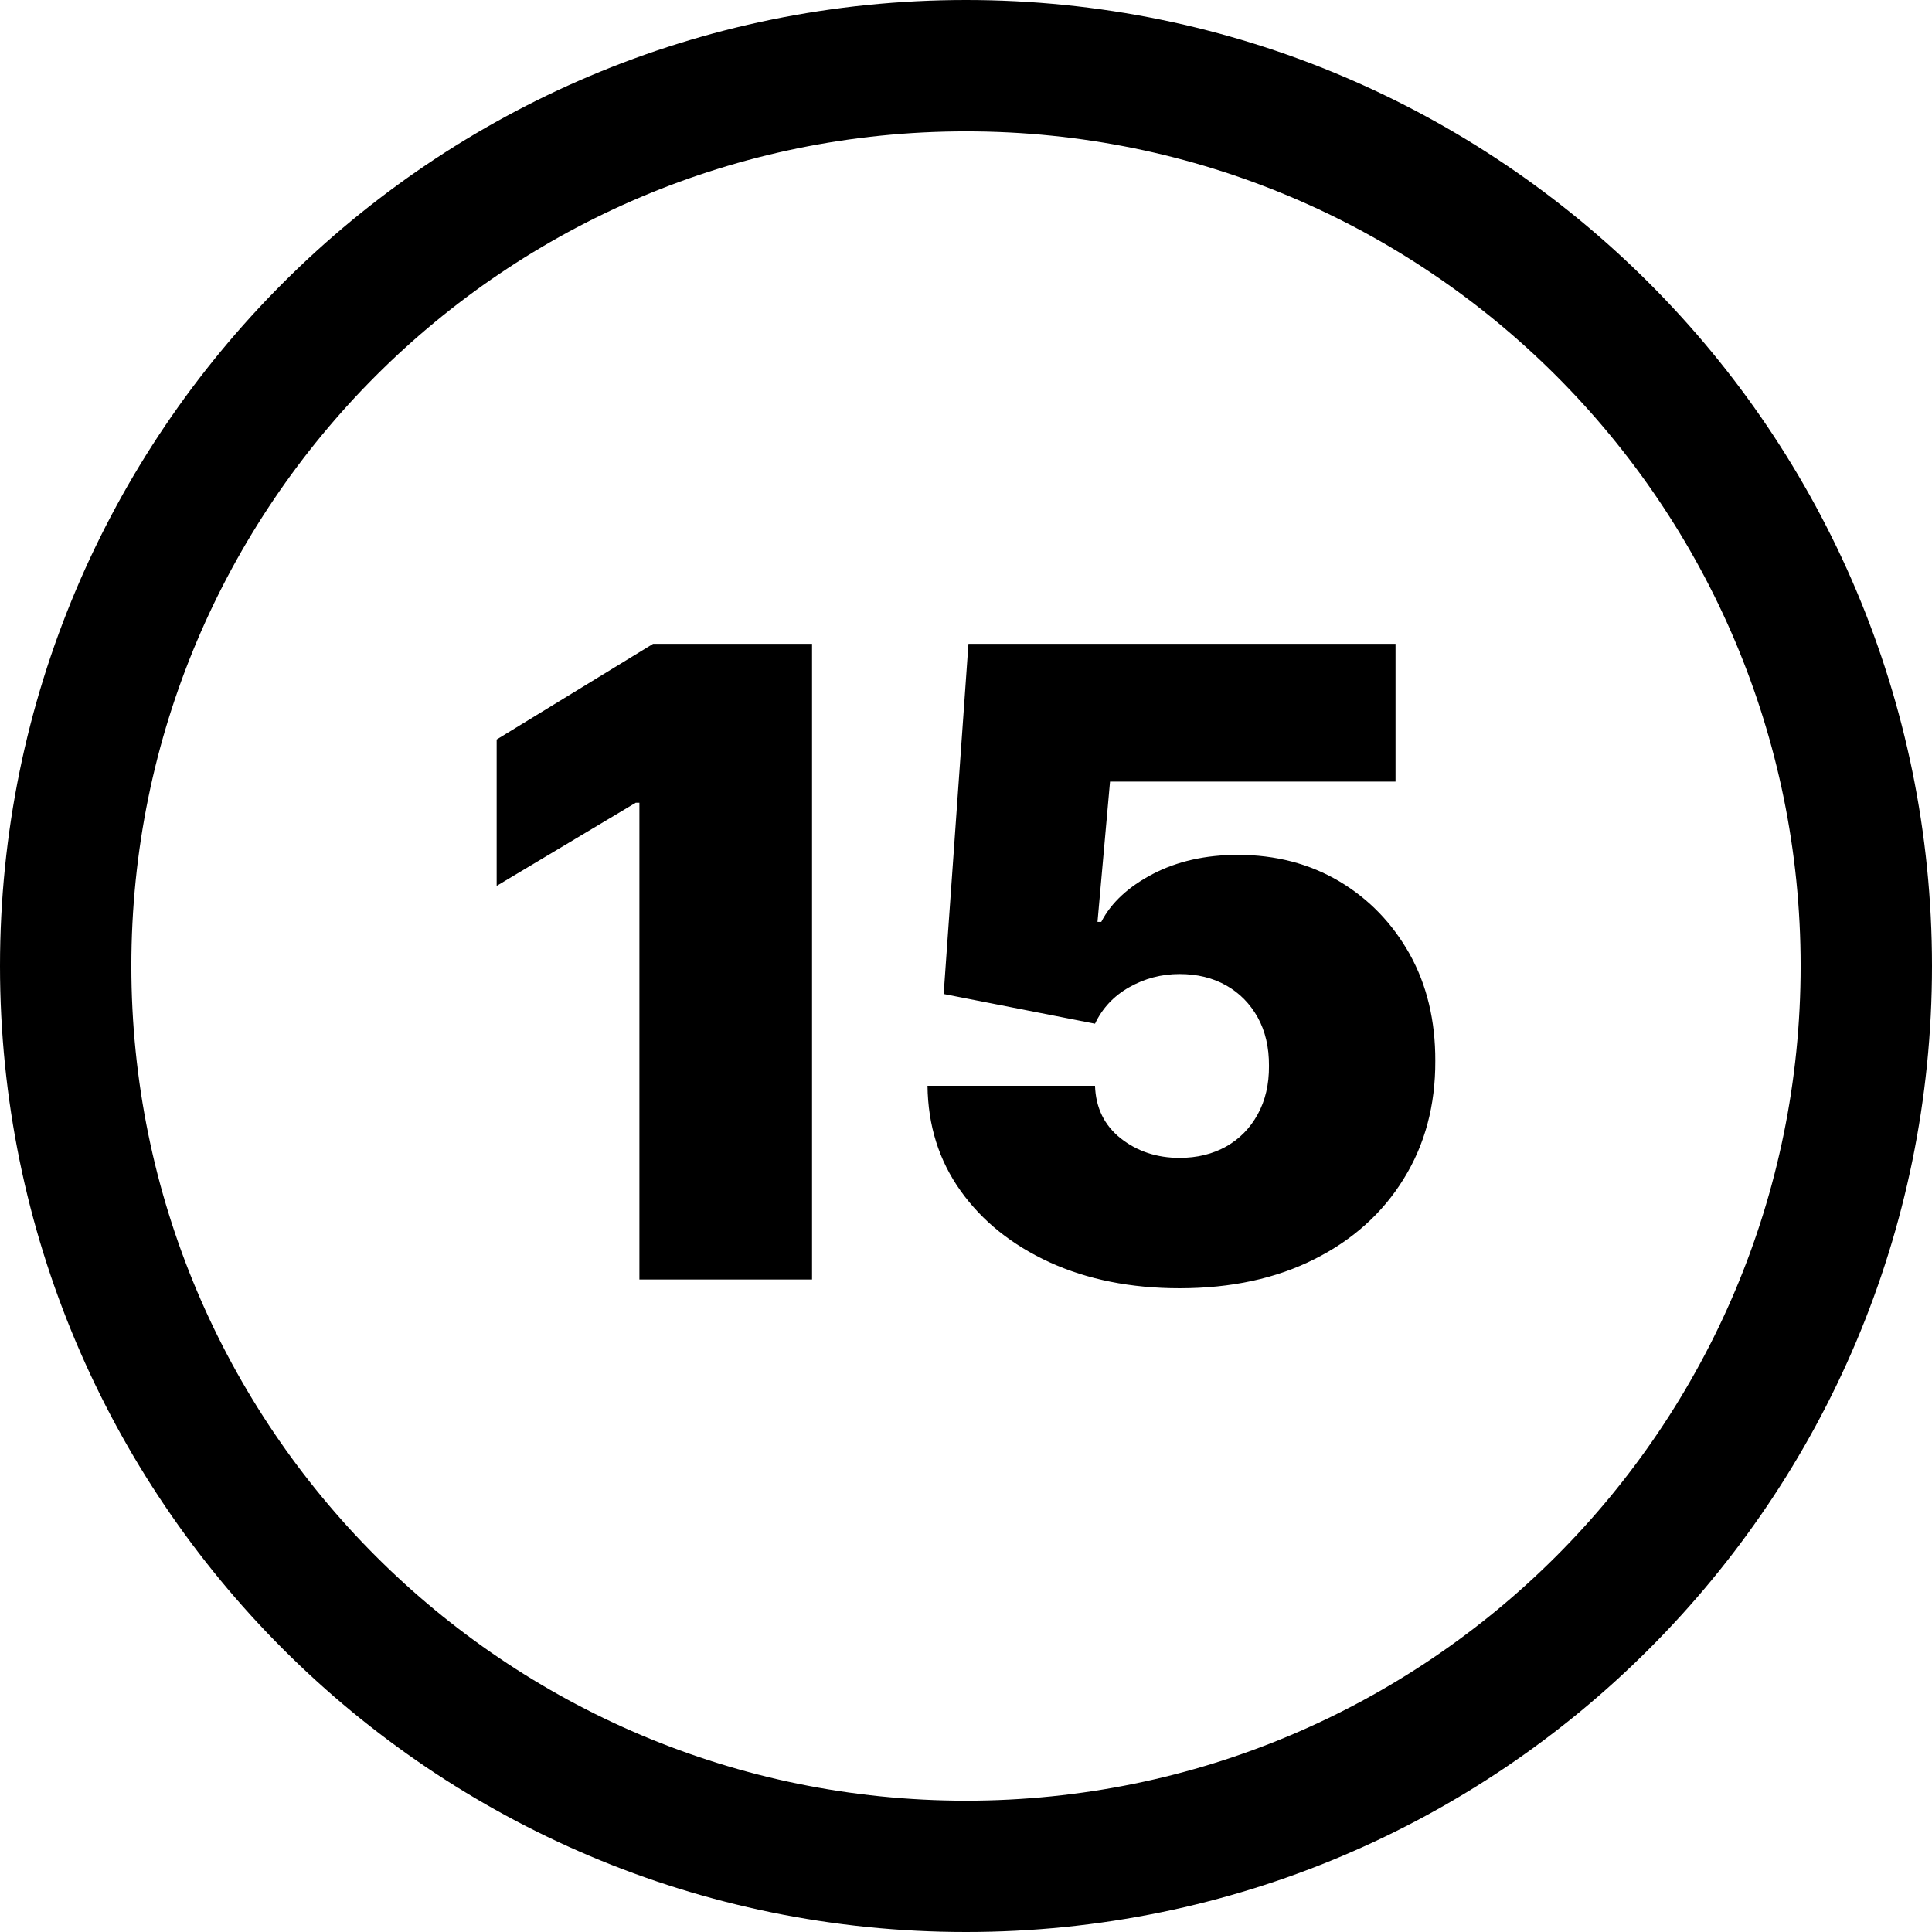 <svg xmlns="http://www.w3.org/2000/svg" shape-rendering="geometricPrecision" text-rendering="geometricPrecision" image-rendering="optimizeQuality" fill-rule="evenodd" clip-rule="evenodd" viewBox="0 0 512 512"><path fill-rule="nonzero" d="M256 0c70.69 0 134.69 28.66 181.01 74.99C483.35 121.31 512 185.33 512 256c0 70.69-28.65 134.69-74.99 181.01C390.69 483.35 326.69 512 256 512c-70.67 0-134.69-28.65-181.01-74.99C28.66 390.69 0 326.69 0 256c0-70.68 28.66-134.69 74.99-181.01C121.31 28.66 185.33 0 256 0zm-40.8 170.62v168.46h-45.75V212.73h-.96l-36.87 22.04v-38.79l41.46-25.36h42.12zm97.39 170.78c-12.94 0-24.44-2.32-34.44-6.88-10-4.59-17.87-10.92-23.59-18.95-5.75-8.07-8.64-17.33-8.76-27.83h44.39c.2 5.82 2.44 10.46 6.8 13.93 4.36 3.44 9.57 5.18 15.6 5.18 4.67 0 8.76-1.01 12.35-3.01 3.55-2.01 6.33-4.83 8.37-8.54 2.01-3.66 3.01-7.91 2.98-12.81.03-4.94-.97-9.23-2.98-12.86-2.04-3.66-4.82-6.48-8.37-8.49-3.59-2.01-7.68-3.01-12.35-3.01-4.83 0-9.27 1.19-13.36 3.51s-7.11 5.56-9.04 9.65l-40.11-7.87 6.57-92.8h113.18v36.51h-75.66l-3.32 37.18h1c2.63-5.1 7.19-9.31 13.67-12.7 6.44-3.36 13.97-5.06 22.54-5.06 10 0 18.96 2.35 26.83 6.99 7.87 4.67 14.09 11.12 18.69 19.3 4.55 8.18 6.83 17.64 6.79 28.34.04 11.73-2.74 22.15-8.38 31.23-5.59 9.06-13.47 16.17-23.62 21.26-10.16 5.14-22.08 7.73-35.78 7.73zm99.82-241.81C372.39 59.57 317.09 34.81 256 34.81S139.61 59.57 99.59 99.59C59.57 139.61 34.81 194.92 34.81 256c0 61.09 24.76 116.39 64.78 156.41 40.02 40.02 95.32 64.79 156.41 64.79s116.39-24.77 156.41-64.79c40.02-40.02 64.78-95.32 64.78-156.41s-24.76-116.39-64.78-156.41z"/></svg>